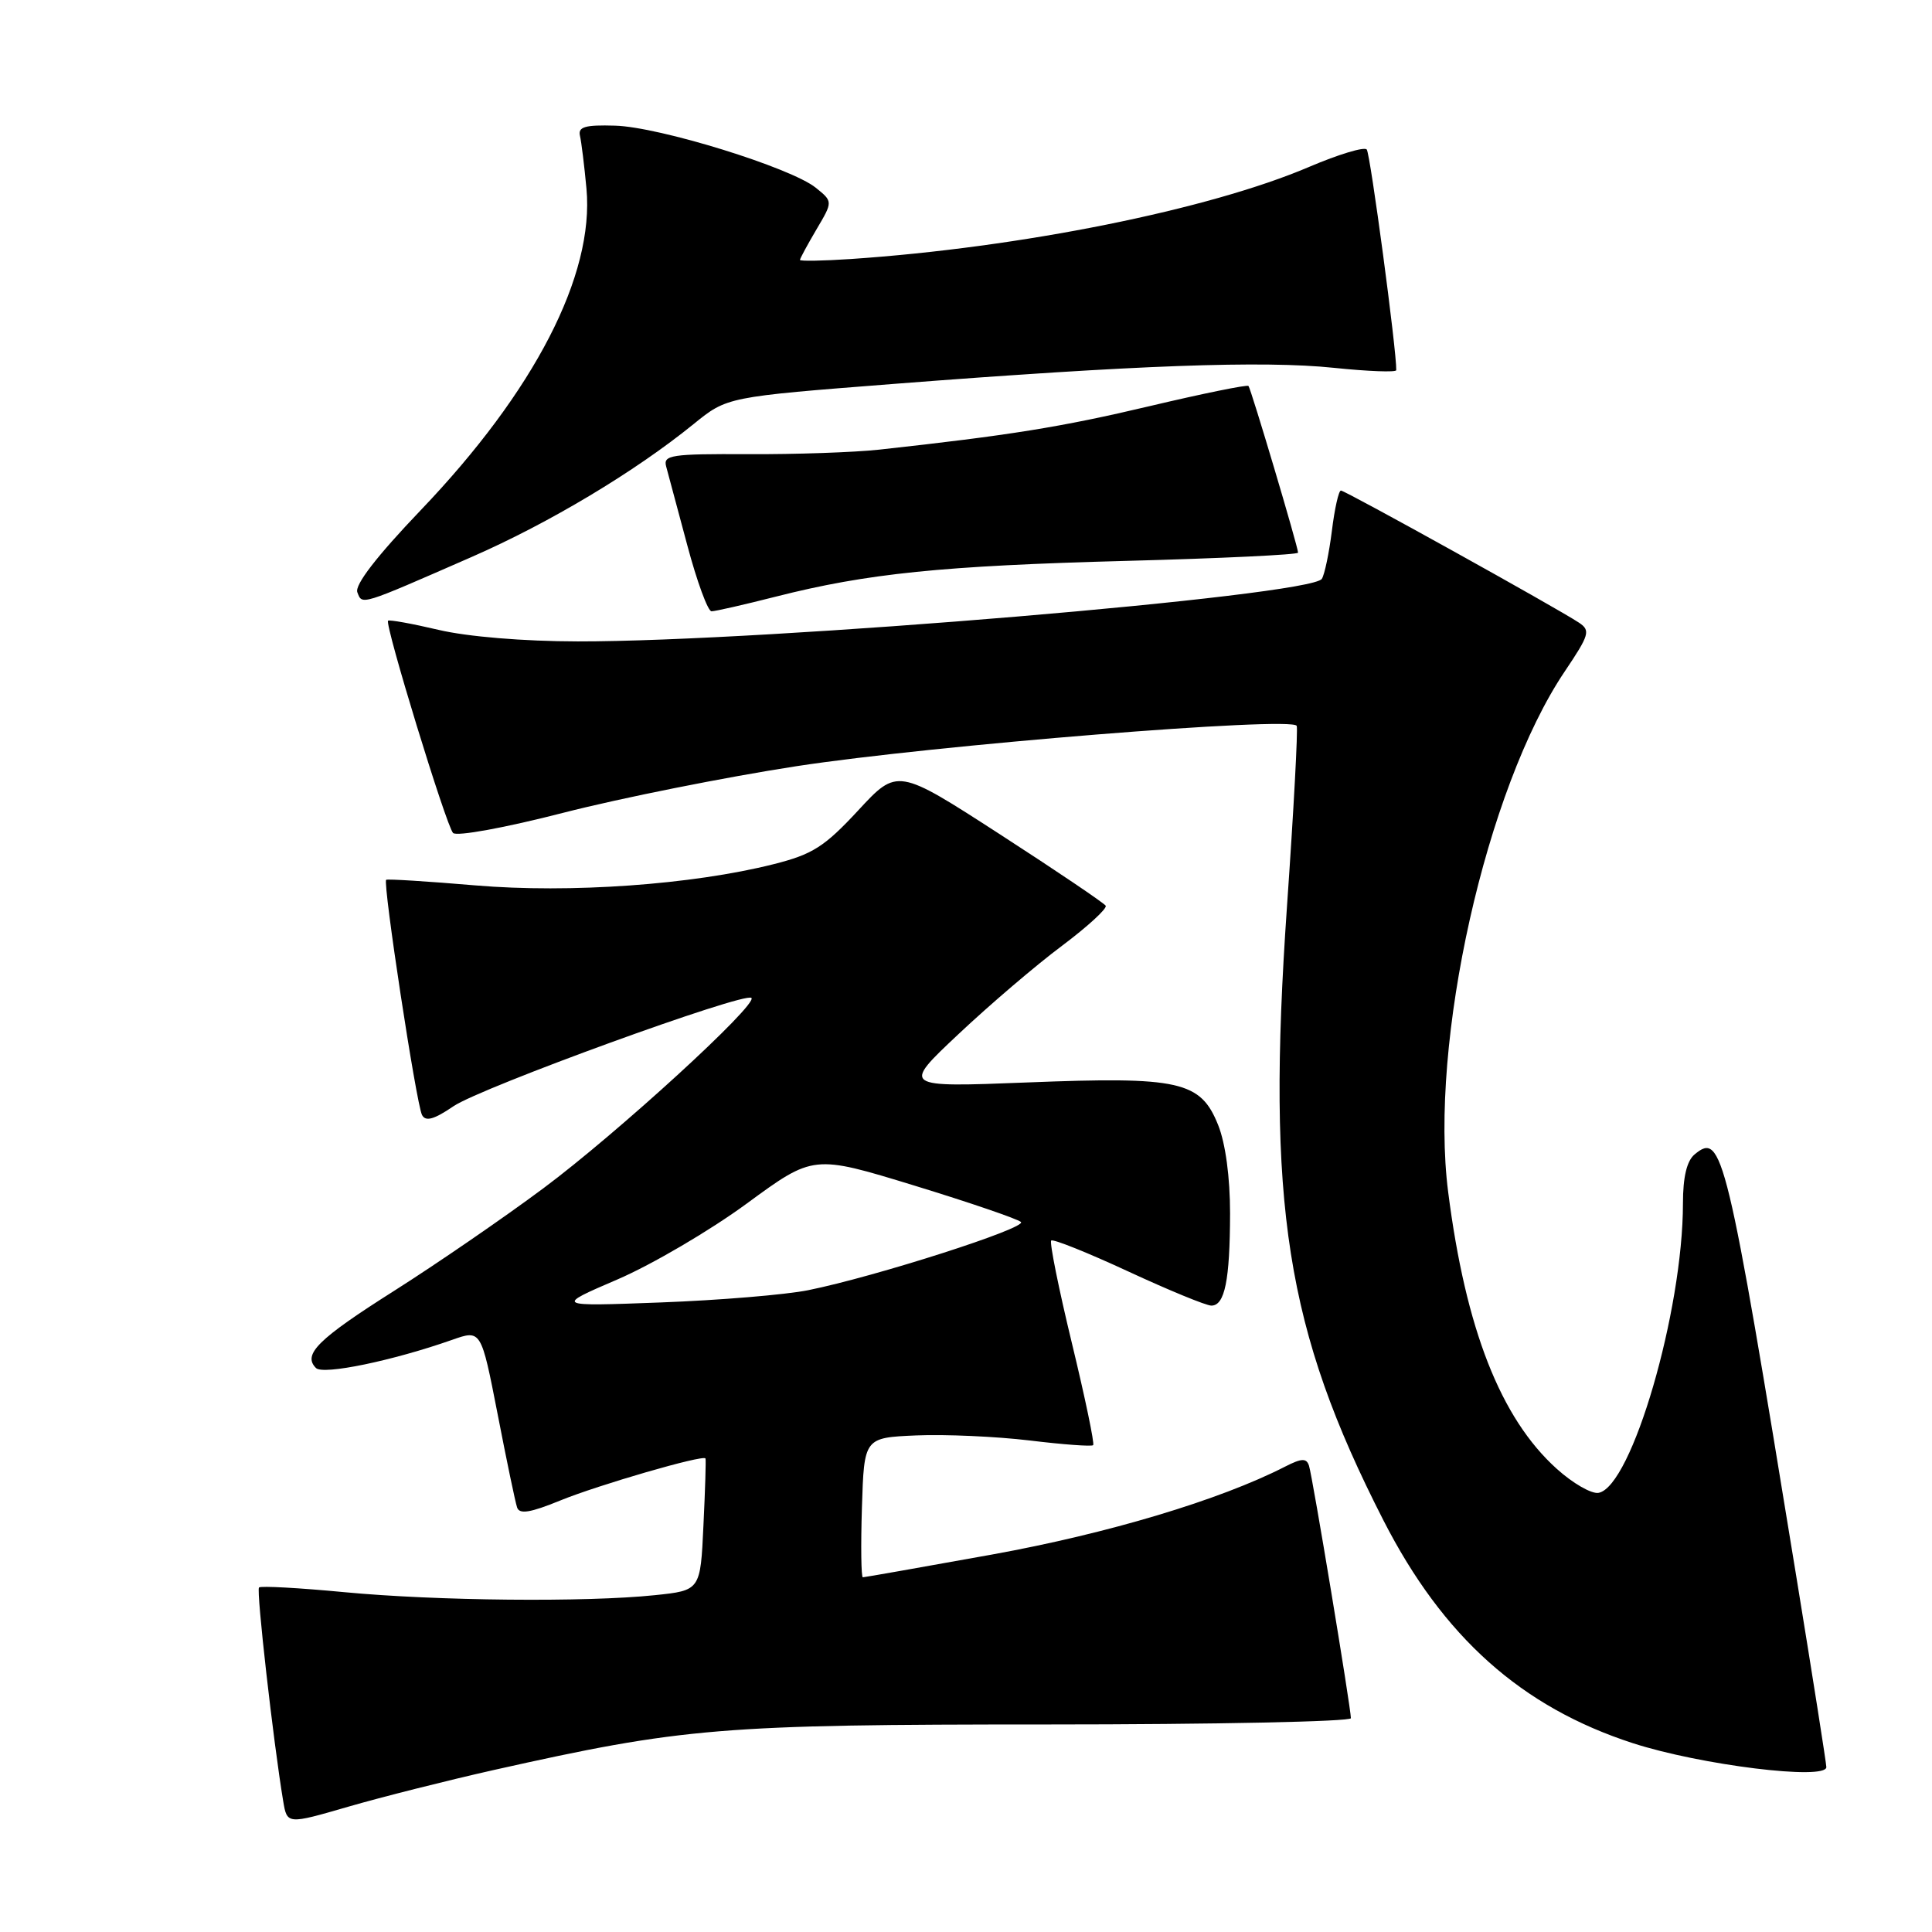 <?xml version="1.0" encoding="UTF-8" standalone="no"?>
<!DOCTYPE svg PUBLIC "-//W3C//DTD SVG 1.1//EN" "http://www.w3.org/Graphics/SVG/1.1/DTD/svg11.dtd" >
<svg xmlns="http://www.w3.org/2000/svg" xmlns:xlink="http://www.w3.org/1999/xlink" version="1.1" viewBox="0 0 256 256">
 <g >
 <path fill="currentColor"
d=" M 65.36 234.55 C 90.59 228.90 95.47 228.50 138.75 228.50 C 160.89 228.50 179.00 228.12 179.00 227.67 C 179.00 226.32 173.91 195.62 173.45 194.22 C 173.12 193.19 172.48 193.21 170.27 194.34 C 161.64 198.76 146.77 203.21 131.47 205.98 C 122.26 207.64 114.55 209.00 114.33 209.00 C 114.11 209.00 114.05 204.84 114.21 199.75 C 114.50 190.50 114.50 190.50 121.43 190.20 C 125.25 190.04 131.99 190.34 136.43 190.87 C 140.86 191.41 144.65 191.69 144.85 191.49 C 145.05 191.29 143.78 185.20 142.03 177.97 C 140.28 170.74 139.05 164.62 139.29 164.38 C 139.53 164.14 144.12 165.98 149.49 168.47 C 154.86 170.96 159.82 173.00 160.51 173.00 C 162.29 173.00 162.97 169.66 162.99 160.77 C 162.99 156.01 162.39 151.52 161.41 149.07 C 159.08 143.25 156.31 142.63 136.13 143.43 C 119.50 144.08 119.50 144.08 127.00 137.03 C 131.12 133.15 137.29 127.88 140.71 125.33 C 144.12 122.77 146.73 120.38 146.51 120.01 C 146.28 119.65 139.98 115.39 132.51 110.56 C 118.91 101.77 118.91 101.77 113.71 107.39 C 109.23 112.22 107.66 113.21 102.50 114.51 C 91.71 117.23 75.52 118.38 63.00 117.32 C 56.67 116.78 51.35 116.45 51.17 116.58 C 50.69 116.94 55.16 146.29 55.92 147.74 C 56.39 148.65 57.51 148.34 60.09 146.58 C 63.76 144.09 98.72 131.38 99.57 132.23 C 100.44 133.10 81.76 150.19 71.99 157.46 C 66.77 161.35 57.89 167.45 52.26 171.02 C 42.11 177.45 40.07 179.47 41.87 181.27 C 42.82 182.22 52.05 180.30 59.90 177.54 C 63.75 176.18 63.75 176.18 65.93 187.34 C 67.12 193.48 68.28 199.06 68.52 199.75 C 68.83 200.68 70.28 200.44 74.22 198.83 C 79.26 196.77 93.18 192.73 93.48 193.25 C 93.56 193.39 93.44 197.38 93.21 202.12 C 92.81 210.74 92.81 210.74 86.76 211.37 C 77.65 212.32 57.86 212.13 45.62 210.97 C 39.63 210.40 34.55 210.12 34.32 210.35 C 33.94 210.72 36.22 230.83 37.52 238.63 C 38.04 241.75 38.04 241.75 46.14 239.40 C 50.59 238.11 59.24 235.93 65.36 234.55 Z  M 242.00 234.15 C 242.00 233.68 240.21 222.31 238.02 208.90 C 228.79 152.35 228.20 149.93 224.55 152.96 C 223.51 153.82 223.00 155.97 223.00 159.45 C 223.00 173.71 216.21 197.00 211.82 197.81 C 210.89 197.98 208.39 196.54 206.26 194.61 C 198.84 187.92 194.21 176.11 191.89 157.95 C 189.35 138.20 196.91 104.45 207.33 88.98 C 210.61 84.10 210.78 83.54 209.21 82.50 C 206.34 80.59 178.25 65.00 177.68 65.00 C 177.38 65.00 176.84 67.41 176.48 70.35 C 176.11 73.29 175.51 76.15 175.15 76.70 C 173.68 78.96 101.61 85.02 76.55 84.99 C 69.36 84.98 61.92 84.36 58.11 83.46 C 54.59 82.63 51.58 82.09 51.42 82.25 C 50.95 82.72 59.12 109.40 60.03 110.37 C 60.49 110.86 66.90 109.69 74.67 107.69 C 82.28 105.74 96.15 102.97 105.50 101.53 C 123.58 98.75 171.28 94.90 171.82 96.18 C 172.00 96.59 171.42 107.37 170.53 120.13 C 167.79 159.59 170.40 176.18 183.30 201.43 C 191.21 216.91 201.59 226.19 216.36 230.98 C 225.31 233.88 242.00 235.94 242.00 234.15 Z  M 102.83 79.05 C 114.92 75.98 124.82 74.97 149.25 74.32 C 161.76 73.99 172.00 73.50 172.00 73.23 C 172.00 72.47 165.77 51.54 165.43 51.14 C 165.26 50.95 159.36 52.15 152.31 53.82 C 140.62 56.59 133.73 57.69 116.50 59.58 C 113.20 59.94 105.39 60.21 99.15 60.18 C 88.96 60.13 87.85 60.29 88.27 61.81 C 88.53 62.74 89.79 67.44 91.07 72.25 C 92.35 77.06 93.80 81.00 94.28 81.00 C 94.77 81.00 98.62 80.12 102.83 79.05 Z  M 62.50 73.80 C 72.79 69.30 84.15 62.49 91.92 56.18 C 96.34 52.59 96.34 52.59 118.42 50.87 C 150.46 48.38 167.39 47.76 176.75 48.74 C 181.29 49.21 185.01 49.35 185.01 49.05 C 185.08 46.57 181.57 20.34 181.10 19.81 C 180.77 19.42 177.35 20.46 173.50 22.10 C 160.21 27.78 135.23 32.80 112.75 34.32 C 109.04 34.57 106.00 34.62 106.00 34.44 C 106.00 34.26 106.98 32.45 108.18 30.41 C 110.37 26.71 110.37 26.71 108.10 24.88 C 104.81 22.22 87.36 16.81 81.50 16.65 C 77.52 16.53 76.57 16.81 76.85 18.00 C 77.04 18.82 77.43 21.98 77.71 25.00 C 78.76 36.45 70.84 51.82 55.75 67.60 C 49.92 73.70 46.98 77.51 47.35 78.48 C 48.01 80.19 47.60 80.32 62.50 73.80 Z  M 81.82 169.53 C 86.40 167.56 94.11 163.03 98.96 159.47 C 107.78 153.00 107.78 153.00 121.14 157.09 C 128.49 159.34 134.85 161.52 135.28 161.92 C 136.11 162.71 116.00 169.16 107.08 170.96 C 104.09 171.56 95.32 172.29 87.58 172.58 C 73.50 173.11 73.50 173.11 81.82 169.53 Z "/>
</g>
</svg>